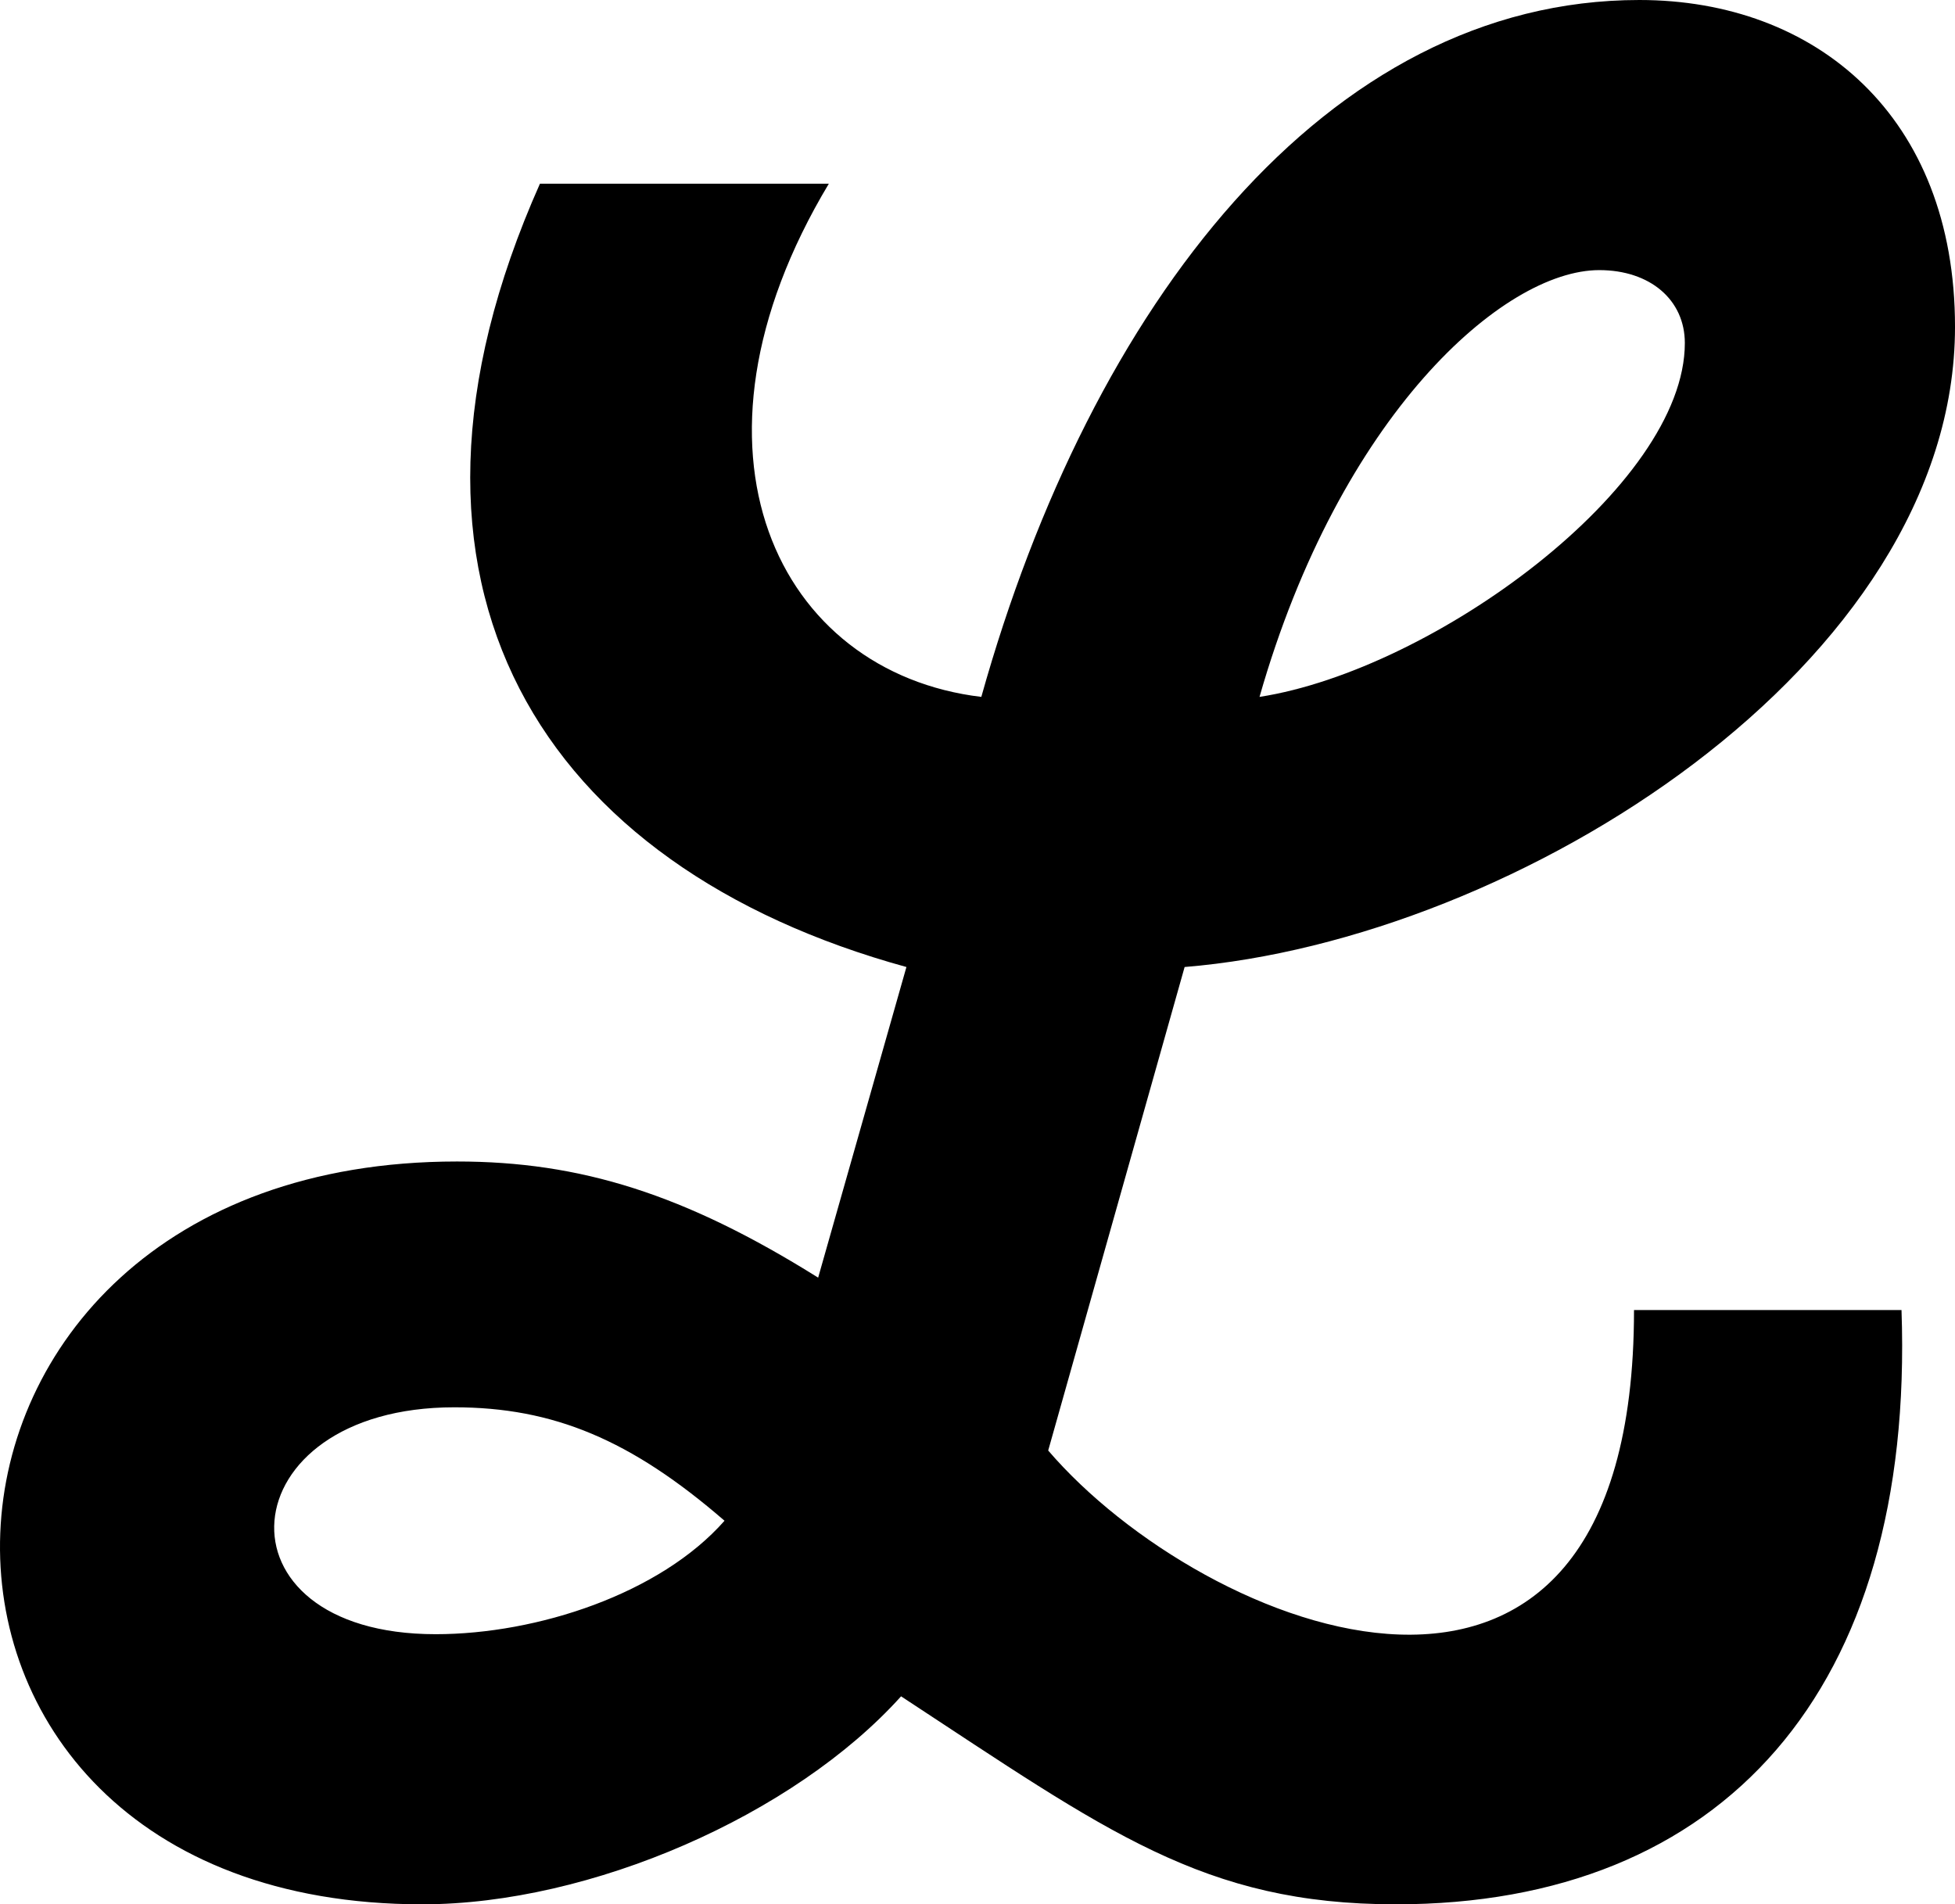<svg width="387" height="377" viewBox="0 0 387 377" fill="none" xmlns="http://www.w3.org/2000/svg">
<path d="M249.327 137.966C283.745 132.618 333.52 96.255 333.52 67.913C333.52 59.357 326.637 53.475 316.576 53.475C297.513 53.475 265.212 82.352 249.327 137.966ZM89.941 278.606C44.932 278.606 41.225 323.525 86.234 323.525C106.356 323.525 130.714 315.504 143.422 301.065C124.889 285.023 109.533 278.606 89.941 278.606ZM376.411 259.355C379.059 334.755 340.934 377 276.332 377C238.207 377 219.144 362.562 178.371 335.824C157.19 359.353 116.946 377 83.587 377C-31.319 377 -26.554 229.943 90.47 229.943C114.828 229.943 135.48 236.36 161.956 252.938L179.43 191.441C107.415 171.655 71.408 116.041 106.886 36.363H164.074C132.303 89.303 154.013 133.153 194.256 137.966C215.967 60.427 262.565 0 324.518 0C359.467 0 387.002 22.994 387.002 64.705C387.002 131.549 300.161 186.094 234.5 191.441L207.494 287.162C238.207 322.99 323.459 357.749 323.459 259.355H376.411Z" fill="#000000"/>
</svg>
